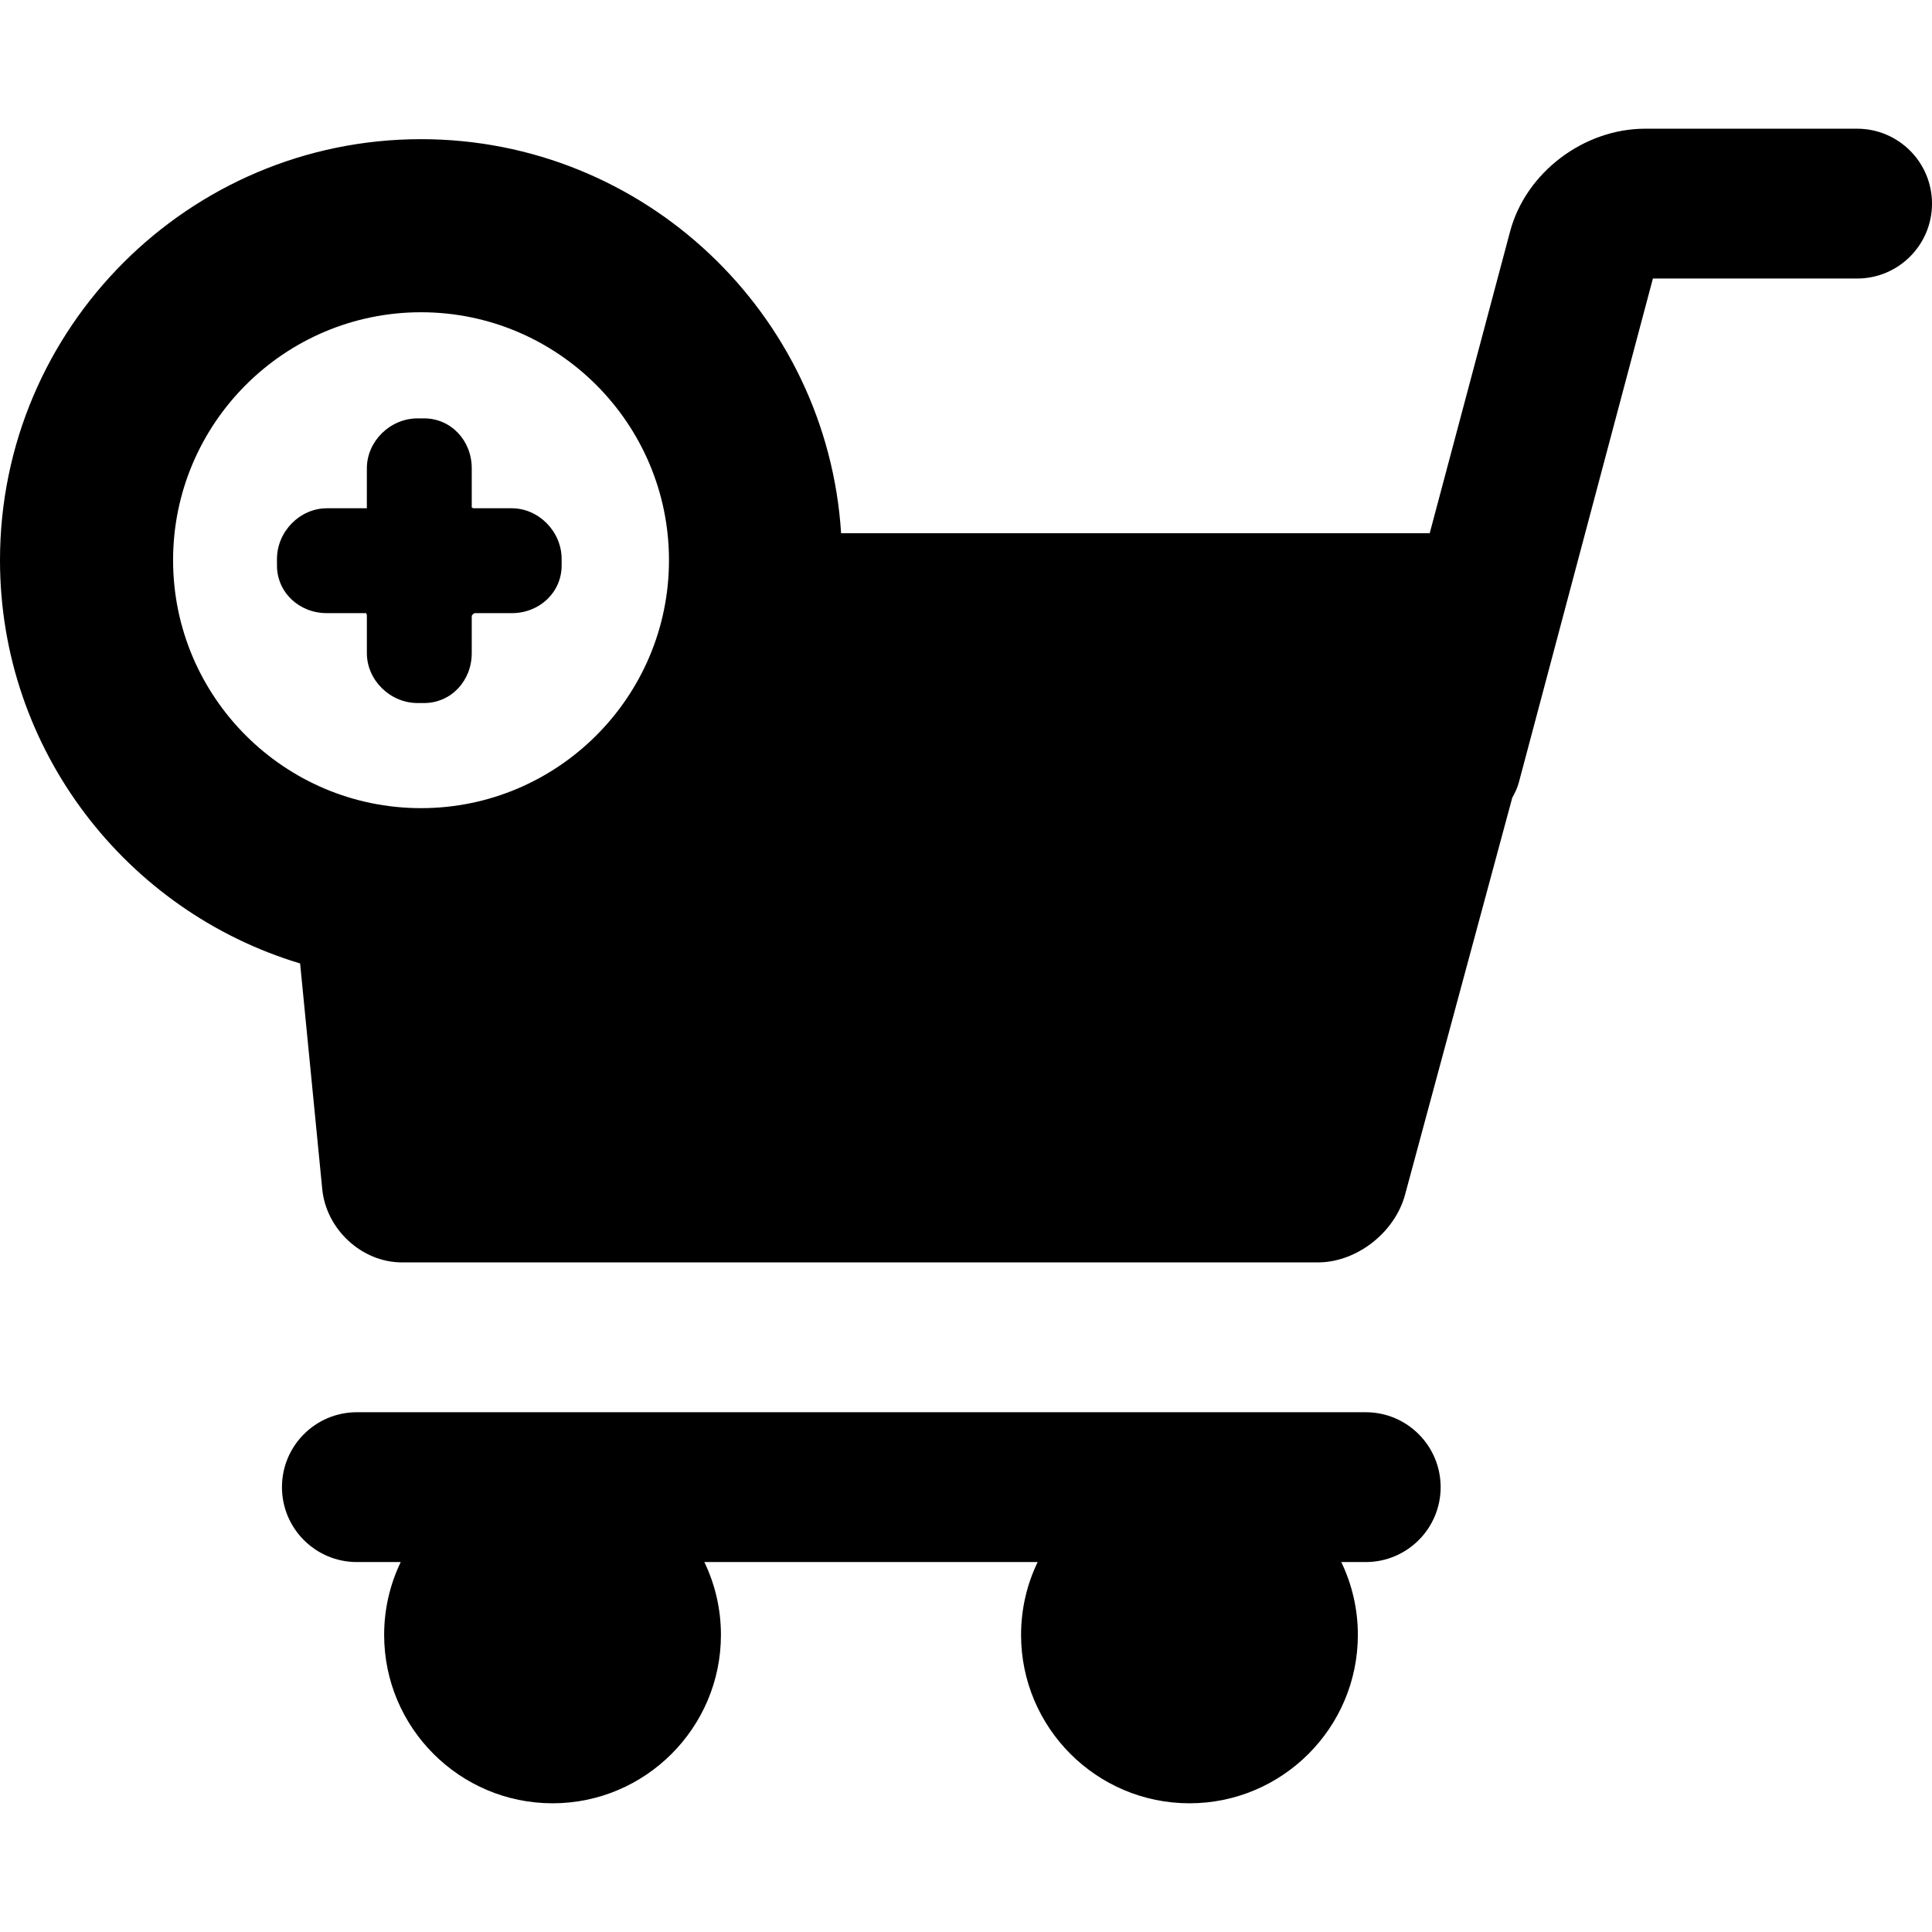 <?xml version="1.0" encoding="iso-8859-1"?>
<!-- Generator: Adobe Illustrator 17.1.0, SVG Export Plug-In . SVG Version: 6.00 Build 0)  -->
<!DOCTYPE svg PUBLIC "-//W3C//DTD SVG 1.1//EN" "http://www.w3.org/Graphics/SVG/1.1/DTD/svg11.dtd">
<svg version="1.1" id="Capa_1" xmlns="http://www.w3.org/2000/svg" xmlns:xlink="http://www.w3.org/1999/xlink" x="0px" y="0px"
	 viewBox="0 0 386.843 386.843" style="enable-background:new 0 0 386.843 386.843;" xml:space="preserve">
<g>
	<path d="M371.843,25.77h-42.422c-12.278,0-23.913,8.738-27.064,20.606l-16.089,60.394H168.414
		c-2.795-43.977-39.441-78.904-84.112-78.904C37.817,27.866,0,65.684,0,112.169c0,38.07,25.372,70.312,60.091,80.742l4.433,45.195
		c0.798,8.086,7.951,14.664,15.946,14.664h183.423c7.723,0,15.382-5.952,17.439-13.553l21.464-79.475
		c0.564-1.035,1.021-1.939,1.337-3.129L330.959,55.77h40.884c8.284,0,15-6.716,15-15S380.127,25.77,371.843,25.77z M34.656,112.169
		c0-27.375,22.271-49.646,49.646-49.646s49.647,22.271,49.647,49.646s-22.272,49.645-49.647,49.645S34.656,139.543,34.656,112.169z"
		/>
	<path d="M273.457,282.77h-202c-8.284,0-15,6.716-15,15s6.716,15,15,15h8.781c-2.128,4.416-3.321,9.364-3.321,14.585
		c0,18.591,15.126,33.717,33.718,33.717s33.717-15.125,33.717-33.717c0-5.221-1.193-10.169-3.321-14.585h66.737
		c-2.128,4.416-3.321,9.364-3.321,14.585c0,18.591,15.125,33.717,33.717,33.717s33.718-15.125,33.718-33.717
		c0-5.221-1.194-10.169-3.321-14.585h4.897c8.284,0,15-6.716,15-15S281.741,282.77,273.457,282.77z"/>
	<path d="M94.457,130.77v-7.456c0.078-0.188,0.357-0.466,0.544-0.544h7.456c5.607,0,10-4.193,10-9.547v-1.28
		c0-5.515-4.579-10.173-10-10.173H94.91c-0.158,0-0.336-0.069-0.453-0.143V93.77c0-5.607-4.193-10-9.547-10h-1.28
		c-5.515,0-10.173,4.58-10.173,10l-0.003,8h-7.997c-5.421,0-10,4.659-10,10.173v1.28c0,5.354,4.393,9.547,10,9.547h7.856
		c0.074,0.117,0.144,0.294,0.144,0.453v7.547c0,5.42,4.658,10,10.173,10h1.28C90.264,140.77,94.457,136.378,94.457,130.77z"/>
</g>
<g>
</g>
<g>
</g>
<g>
</g>
<g>
</g>
<g>
</g>
<g>
</g>
<g>
</g>
<g>
</g>
<g>
</g>
<g>
</g>
<g>
</g>
<g>
</g>
<g>
</g>
<g>
</g>
<g>
</g>
</svg>
